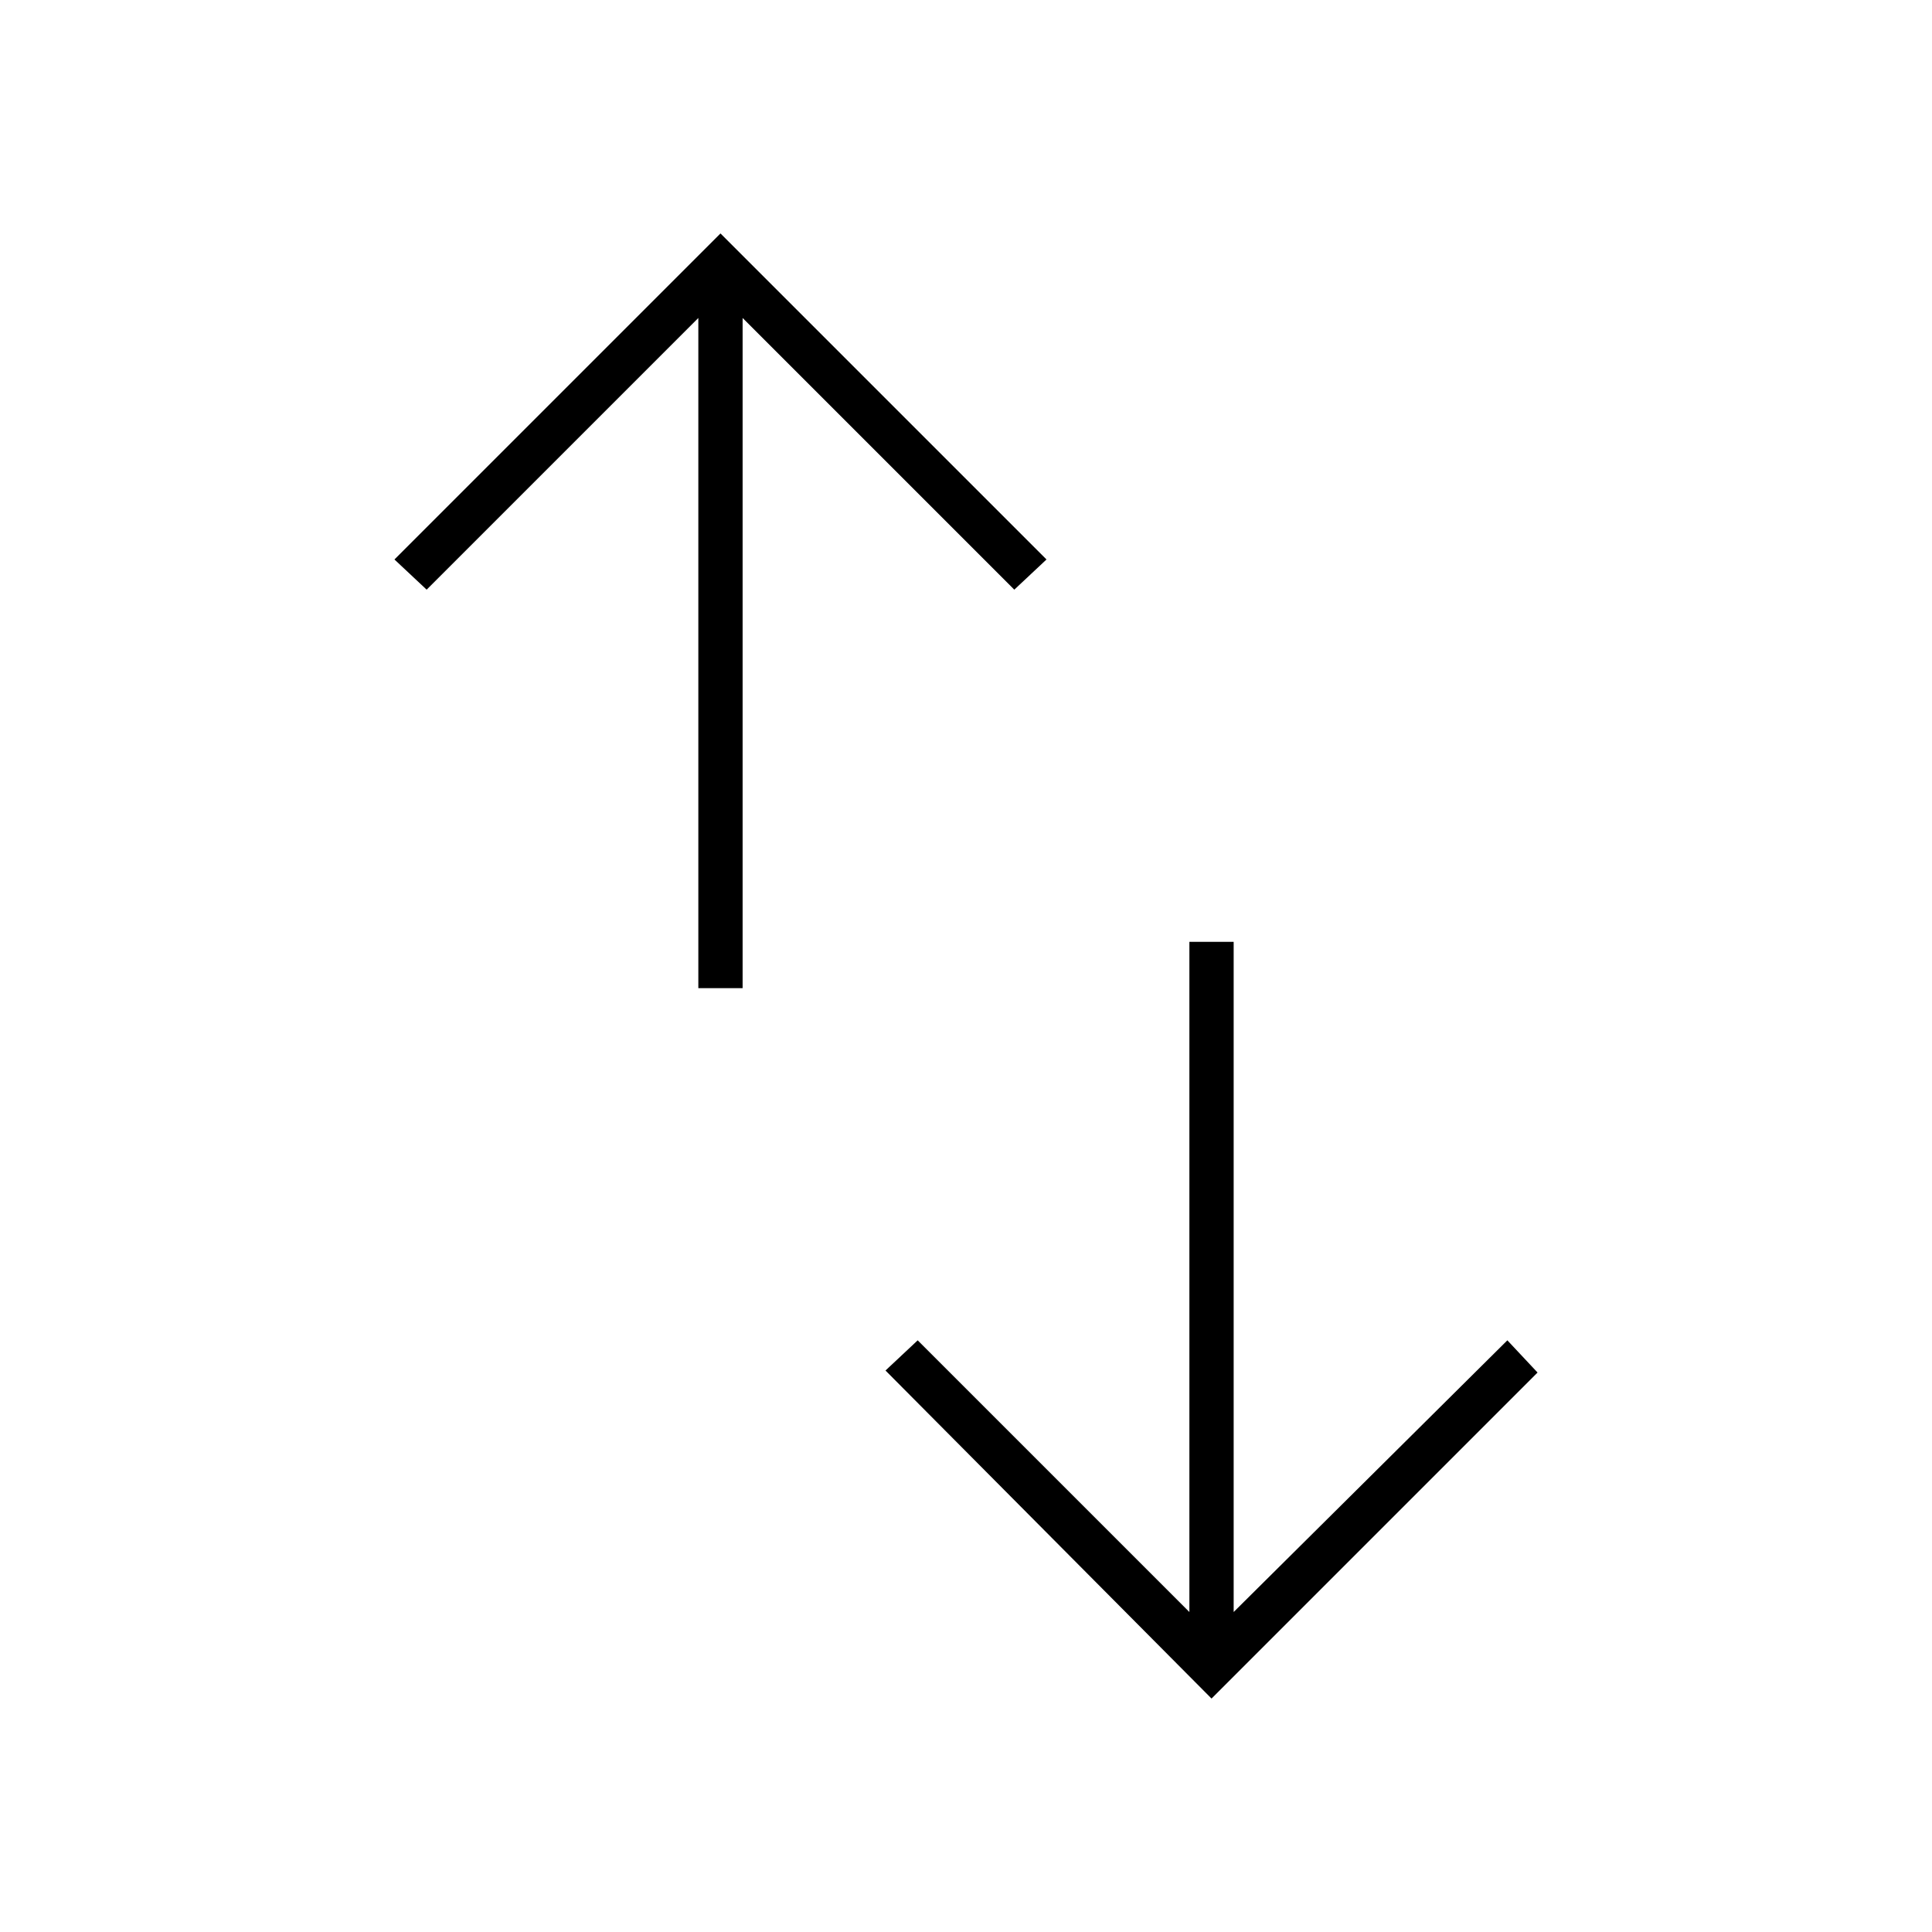 <svg xmlns="http://www.w3.org/2000/svg" width="48" height="48" viewBox="0 0 48 48"><path d="M17.35 24.55V7.9l-6.75 6.75-.8-.75 8.1-8.1 8.1 8.1-.8.75-6.75-6.75v16.65ZM30.1 42.2 22 34.05l.8-.75 6.75 6.75V23.4h1.1v16.65l6.8-6.75.75.8Z"/></svg>